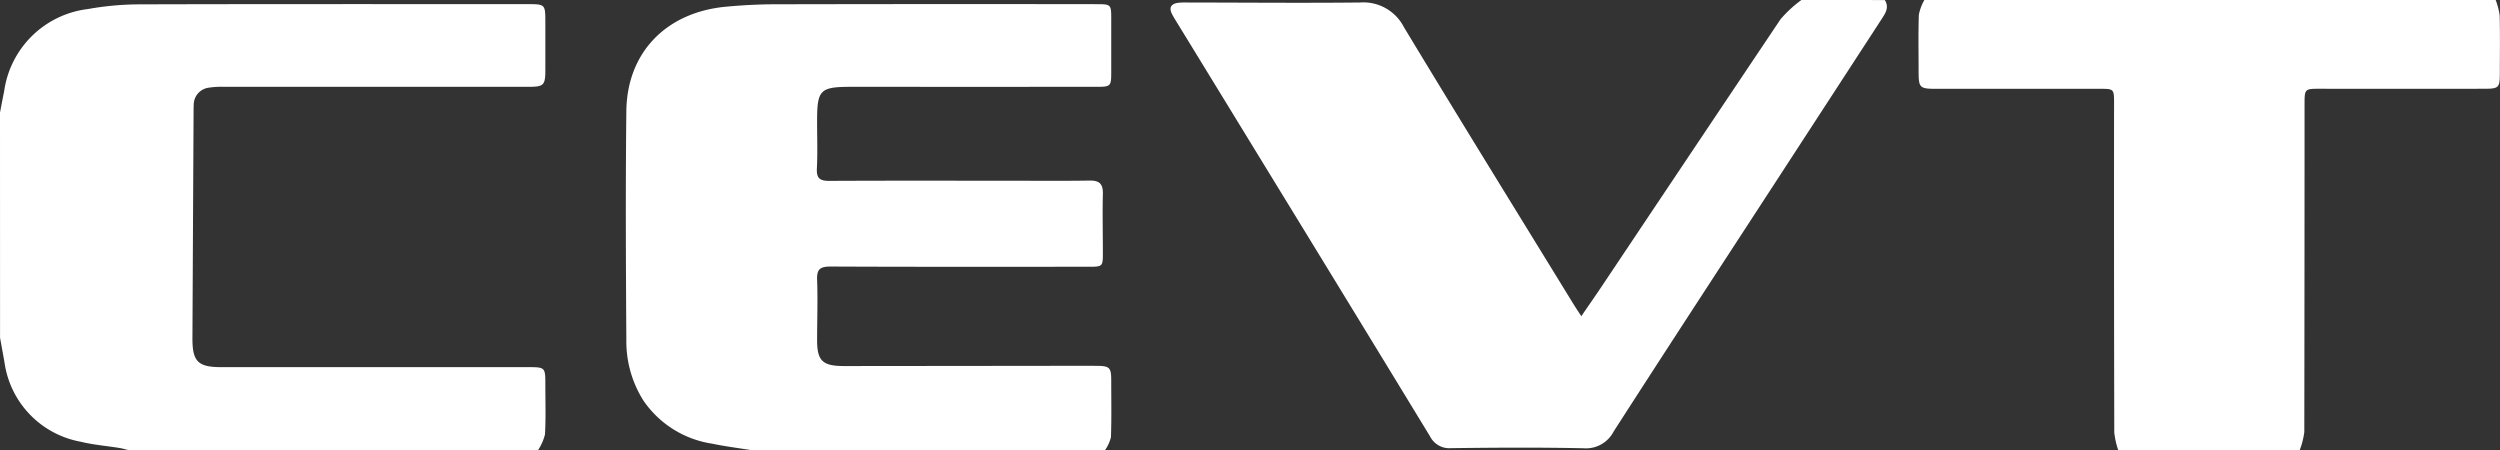 <svg id="cevt_logo" data-name="cevt logo" xmlns="http://www.w3.org/2000/svg" width="186.677" height="33.628" viewBox="0 0 186.677 33.628">
  <rect x="0" y="0" width="186.677" height="33.628" fill="#333333" stroke="none"/>
  <g id="aceR4e" transform="translate(0 0)">
    <g id="Group_1" data-name="Group 1">
      <path id="Path_2" data-name="Path 2" d="M-277.341-70.511c-1.011-.165-2.031-.29-3.032-.5A7.583,7.583,0,0,1-285.5-74.23a8.284,8.284,0,0,1-1.273-4.5c-.036-5.706-.064-11.412,0-17.118.05-4.367,2.967-7.37,7.426-7.789,1.236-.116,2.481-.181,3.722-.183q11.944-.024,23.888-.008c1.172,0,1.172,0,1.171,1.151,0,1.323,0,2.646,0,3.968,0,1-.051,1.052-1.058,1.052q-9.143.005-18.286,0c-2.42,0-2.619.2-2.62,2.6,0,1.167.044,2.337-.016,3.5-.038.732.226.927.922.924,4.487-.023,8.974-.011,13.461-.011,2,0,3.995.021,5.991-.012.748-.012,1,.273.982,1.008-.038,1.477,0,2.956,0,4.435,0,.961-.035.993-1.025.993-6.432,0-12.865.014-19.3-.017-.778,0-1.044.19-1.014.992.057,1.5,0,3.008,0,4.512,0,1.541.412,1.929,2.027,1.927l14.551-.015c1.452,0,2.905-.011,4.357,0,.9.01,1.025.146,1.028,1.043,0,1.427.03,2.854-.021,4.279a2.909,2.909,0,0,1-.448.979Z" transform="translate(333.543 104.139)" fill="#fff"/>
      <path id="Path_3" data-name="Path 3" d="M-587-95.738c.1-.524.2-1.05.307-1.572a7.183,7.183,0,0,1,6.251-6.158,22.136,22.136,0,0,1,3.859-.352c9.649-.028,19.3-.016,28.948-.015,1.349,0,1.355.007,1.356,1.335,0,1.193,0,2.386,0,3.579,0,1.141-.117,1.258-1.238,1.258q-11.4,0-22.8,0a6.164,6.164,0,0,0-1.084.064,1.288,1.288,0,0,0-1.134,1.285c-.01.129-.009.259-.01.389q-.044,8.518-.086,17.037c-.007,1.74.416,2.158,2.154,2.158q11.439,0,22.878,0c1.31,0,1.32.011,1.32,1.289,0,1.245.043,2.493-.027,3.734a3.746,3.746,0,0,1-.527,1.187h-30.514c-.245-.059-.487-.134-.734-.175-.968-.157-1.954-.233-2.9-.467a7.014,7.014,0,0,1-5.687-5.948c-.108-.606-.219-1.211-.328-1.817Z" transform="translate(587 104.145)" fill="#fff"/>
      <path id="Path_4" data-name="Path 4" d="M27.762-105.8c.348.544.051.982-.235,1.421l-7.85,12.065c-4.059,6.239-8.134,12.468-12.159,18.728a2.325,2.325,0,0,1-2.253,1.255c-3.293-.071-6.59-.05-9.884-.008a1.608,1.608,0,0,1-1.571-.874Q-12-82.75-17.833-92.267q-3.573-5.84-7.15-11.678c-.162-.265-.332-.527-.474-.8-.266-.519-.045-.788.486-.853a5.756,5.756,0,0,1,.7-.018c4.281.005,8.562.045,12.842,0a3.4,3.4,0,0,1,3.284,1.84C-3.978-96.876.267-90.018,4.487-83.144c.173.281.358.556.614.953.579-.845,1.093-1.581,1.592-2.327q6.636-9.929,13.286-19.848a9.069,9.069,0,0,1,1.557-1.437Z" transform="translate(112.976 105.803)" fill="#fff"/>
      <path id="Path_5" data-name="Path 5" d="M348.084-72.175a6.161,6.161,0,0,1-.3-1.325q-.028-12.282-.016-24.564c0-1.11,0-1.108-1.1-1.107q-6.1,0-12.2,0c-1.208,0-1.292-.085-1.295-1.259,0-1.425-.031-2.851.018-4.275a3.7,3.7,0,0,1,.413-1.1h42.657a5.125,5.125,0,0,1,.3,1.158c.036,1.426.014,2.853.012,4.279,0,1.123-.062,1.192-1.181,1.193q-6.108.007-12.217,0c-1.18,0-1.182-.006-1.183,1.19q0,12.216-.018,24.433a5.746,5.746,0,0,1-.35,1.374Z" transform="translate(-189.909 105.803)" fill="#fff"/>
    </g>
  </g>
</svg>
